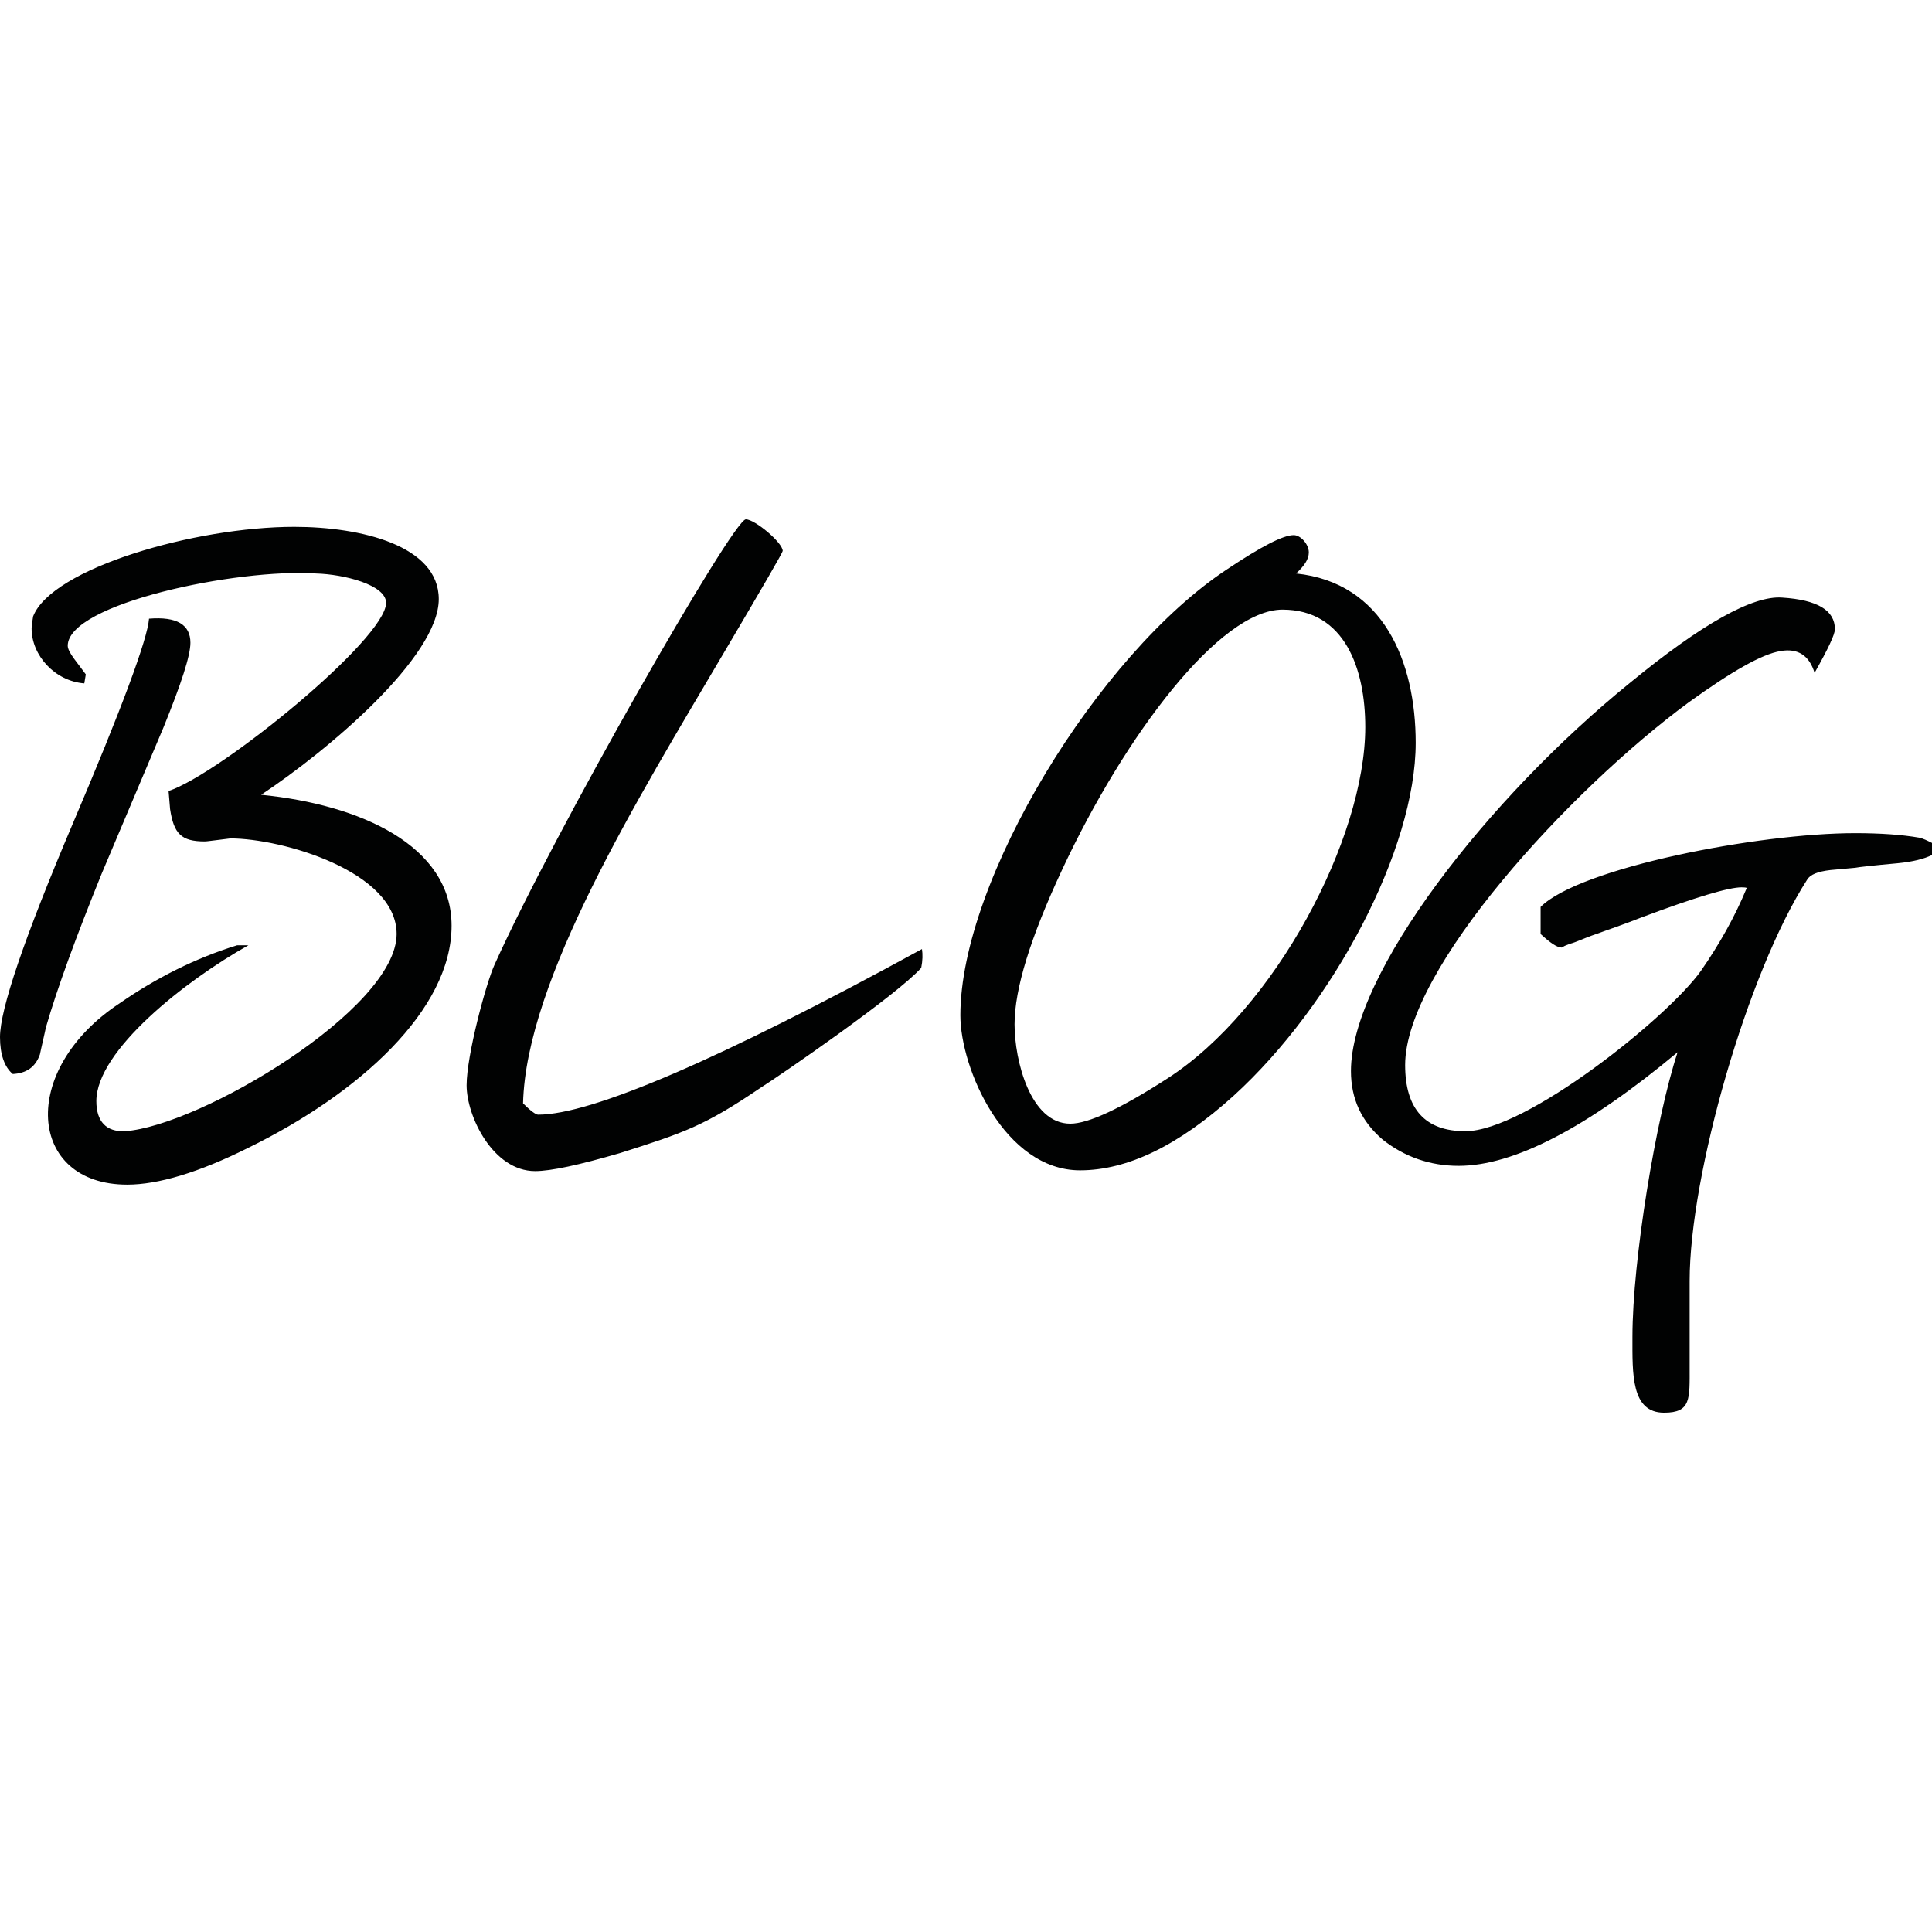 <?xml version="1.0" encoding="utf-8"?>
<!-- Generator: Adobe Illustrator 17.1.0, SVG Export Plug-In . SVG Version: 6.00 Build 0)  -->
<!DOCTYPE svg PUBLIC "-//W3C//DTD SVG 1.1//EN" "http://www.w3.org/Graphics/SVG/1.1/DTD/svg11.dtd">
<svg version="1.1" id="Canvas" xmlns="http://www.w3.org/2000/svg" xmlns:xlink="http://www.w3.org/1999/xlink" x="0px" y="0px"
	 width="14513.4px" height="14513.4px" viewBox="0 0 14513.4 14513.4" enable-background="new 0 0 14513.4 14513.4"
	 xml:space="preserve">
<path fill="#010202" d="M14513.4,6332.3v90.5c-56.5,28.3-141.3,50.9-260.1,62.2c-186.6,17-288.3,28.3-316.6,33.9l-186.6,17
	c-96.1,11.3-152.7,33.9-175.3,73.5c-446.7,695.4-882,2216.3-882,3013.5v644.5c0,243.1,11.3,344.9-192.2,344.9
	c-248.8,0-237.5-294-237.5-571c0-571,175.3-1639.6,339.2-2137.1c-684.1,571-1232.5,853.7-1645.3,853.7
	c-214.8,0-407.1-67.8-571-197.9c-158.3-135.7-237.5-305.3-237.5-514.5c0-729.3,1029-2052.3,2097.6-2917.4
	c537.1-441,921.6-655.8,1142.1-638.9c265.7,17,395.8,96.1,395.8,237.5c0,39.6-50.9,147-152.7,327.9c-39.6-130-124.4-186.6-254.4-164
	c-141.3,22.6-367.5,152.7-689.8,384.5c-899,661.5-2131.5,2007.1-2131.5,2725.1c0,333.6,152.7,497.5,452.3,497.5
	c452.3,0,1515.2-848.1,1769.6-1204.3c141.3-203.5,254.4-407.1,339.2-610.6c17-11.3,5.7-17-33.9-17c-96.1,0-344.9,73.5-752,226.2
	c-158.3,62.2-231.8,84.8-339.2,124.4c-50.9,17-90.5,33.9-118.7,45.2c-28.3,11.3-56.5,22.6-79.2,28.3c-28.3,11.3-45.2,17-50.9,22.6
	l-11.3,5.7c-33.9,0-84.8-33.9-158.3-101.8v-203.5c294-294,1634-554.1,2363.3-554.1c186.6,0,350.5,11.3,480.6,33.9
	C14445.5,6298.4,14479.5,6315.3,14513.4,6332.3z M10256.1,5461.6c0-435.3-152.7-882-621.9-882c-469.3,0-1181.7,938.5-1656.6,1956.2
	c-237.5,508.8-356.2,893.3-356.2,1159c0,271.4,118.7,746.3,418.4,746.3c135.7,0,378.8-113.1,729.3-339.2
	C9577.6,7581.8,10256.1,6298.4,10256.1,5461.6z M10634.9,5580.3c0,797.2-616.3,1967.5-1368.2,2651.6
	c-412.7,373.2-797.2,559.7-1153.4,559.7c-565.4,0-899-763.3-899-1164.7c0-1012,1034.7-2713.8,2007.1-3352.7
	c254.4-169.6,418.4-254.4,497.5-254.4c50.9,0,113.1,67.8,113.1,130c0,50.9-33.9,101.8-96.1,158.3
	C10391.7,4376.1,10634.9,4969.7,10634.9,5580.3z M6925.9,7129.5c5.7,39.6,5.7,84.8-5.7,141.3c-180.9,203.5-1068.6,814.2-1204.3,899
	c-424,288.3-576.7,339.2-1057.3,491.9c-311,90.5-520.2,135.7-638.9,135.7c-316.6,0-514.5-412.7-514.5-644.5
	c0-226.2,147-768.9,209.2-904.6c446.7-995.1,1792.3-3347.1,1888.4-3347.1c67.8,0,277,175.3,277,237.5c0,11.3-147,265.7-441,763.3
	c-650.2,1102.5-1487,2459.4-1509.6,3386.6c56.5,56.5,96.1,84.8,113.1,84.8C4443.9,8373.3,5405.1,7960.6,6925.9,7129.5z
	 M1430.4,4828.4c0,96.1-67.8,305.3-203.5,638.9L763.3,6564.1C571,7039,429.7,7423.5,344.9,7717.5c-5.7,22.6-11.3,56.5-22.6,101.8
	c-11.3,45.2-17,79.2-22.6,101.8c-33.9,96.1-101.8,141.3-203.5,147C33.9,8017.1,0,7921,0,7791c0-209.2,180.9-740.7,542.8-1594.4
	c373.2-876.3,565.4-1396.5,576.7-1549.1C1328.7,4630.5,1430.4,4692.7,1430.4,4828.4z M3392.3,6954.2
	c0,633.2-695.4,1260.8-1526.5,1667.9c-373.2,186.6-678.5,277-910.3,277c-746.3,0-819.8-859.4-56.5-1362.6
	c277-192.2,571-339.2,882-435.3h84.8c-474.9,265.7-1142.1,791.5-1142.1,1170.3c0,152.7,73.5,231.8,214.8,226.2
	c565.4-39.6,2041-915.9,2041-1481.3c0-469.3-859.4-718-1249.5-718c-5.7,0-39.6,5.7-90.5,11.3c-50.9,5.7-84.8,11.3-101.8,11.3
	c-175.3,0-231.8-56.5-260.1-243.1l-11.3-135.7c390.1-130,1634-1142.1,1634-1413.5c0-135.7-316.6-214.8-525.8-220.5
	C1781,4268.6,508.8,4534.4,508.8,4851c0,22.6,17,56.5,50.9,101.8l84.8,113.1l-11.3,67.8c-220.5-17-395.8-209.2-395.8-412.7
	c0-22.6,5.7-50.9,11.3-90.5c141.3-361.8,1215.6-672.8,1961.9-672.8c503.2,0,1085.5,141.3,1085.5,542.8
	c0,435.3-831.1,1136.4-1334.3,1470C2702.5,6043.9,3392.3,6349.3,3392.3,6954.2z"/>
</svg>
